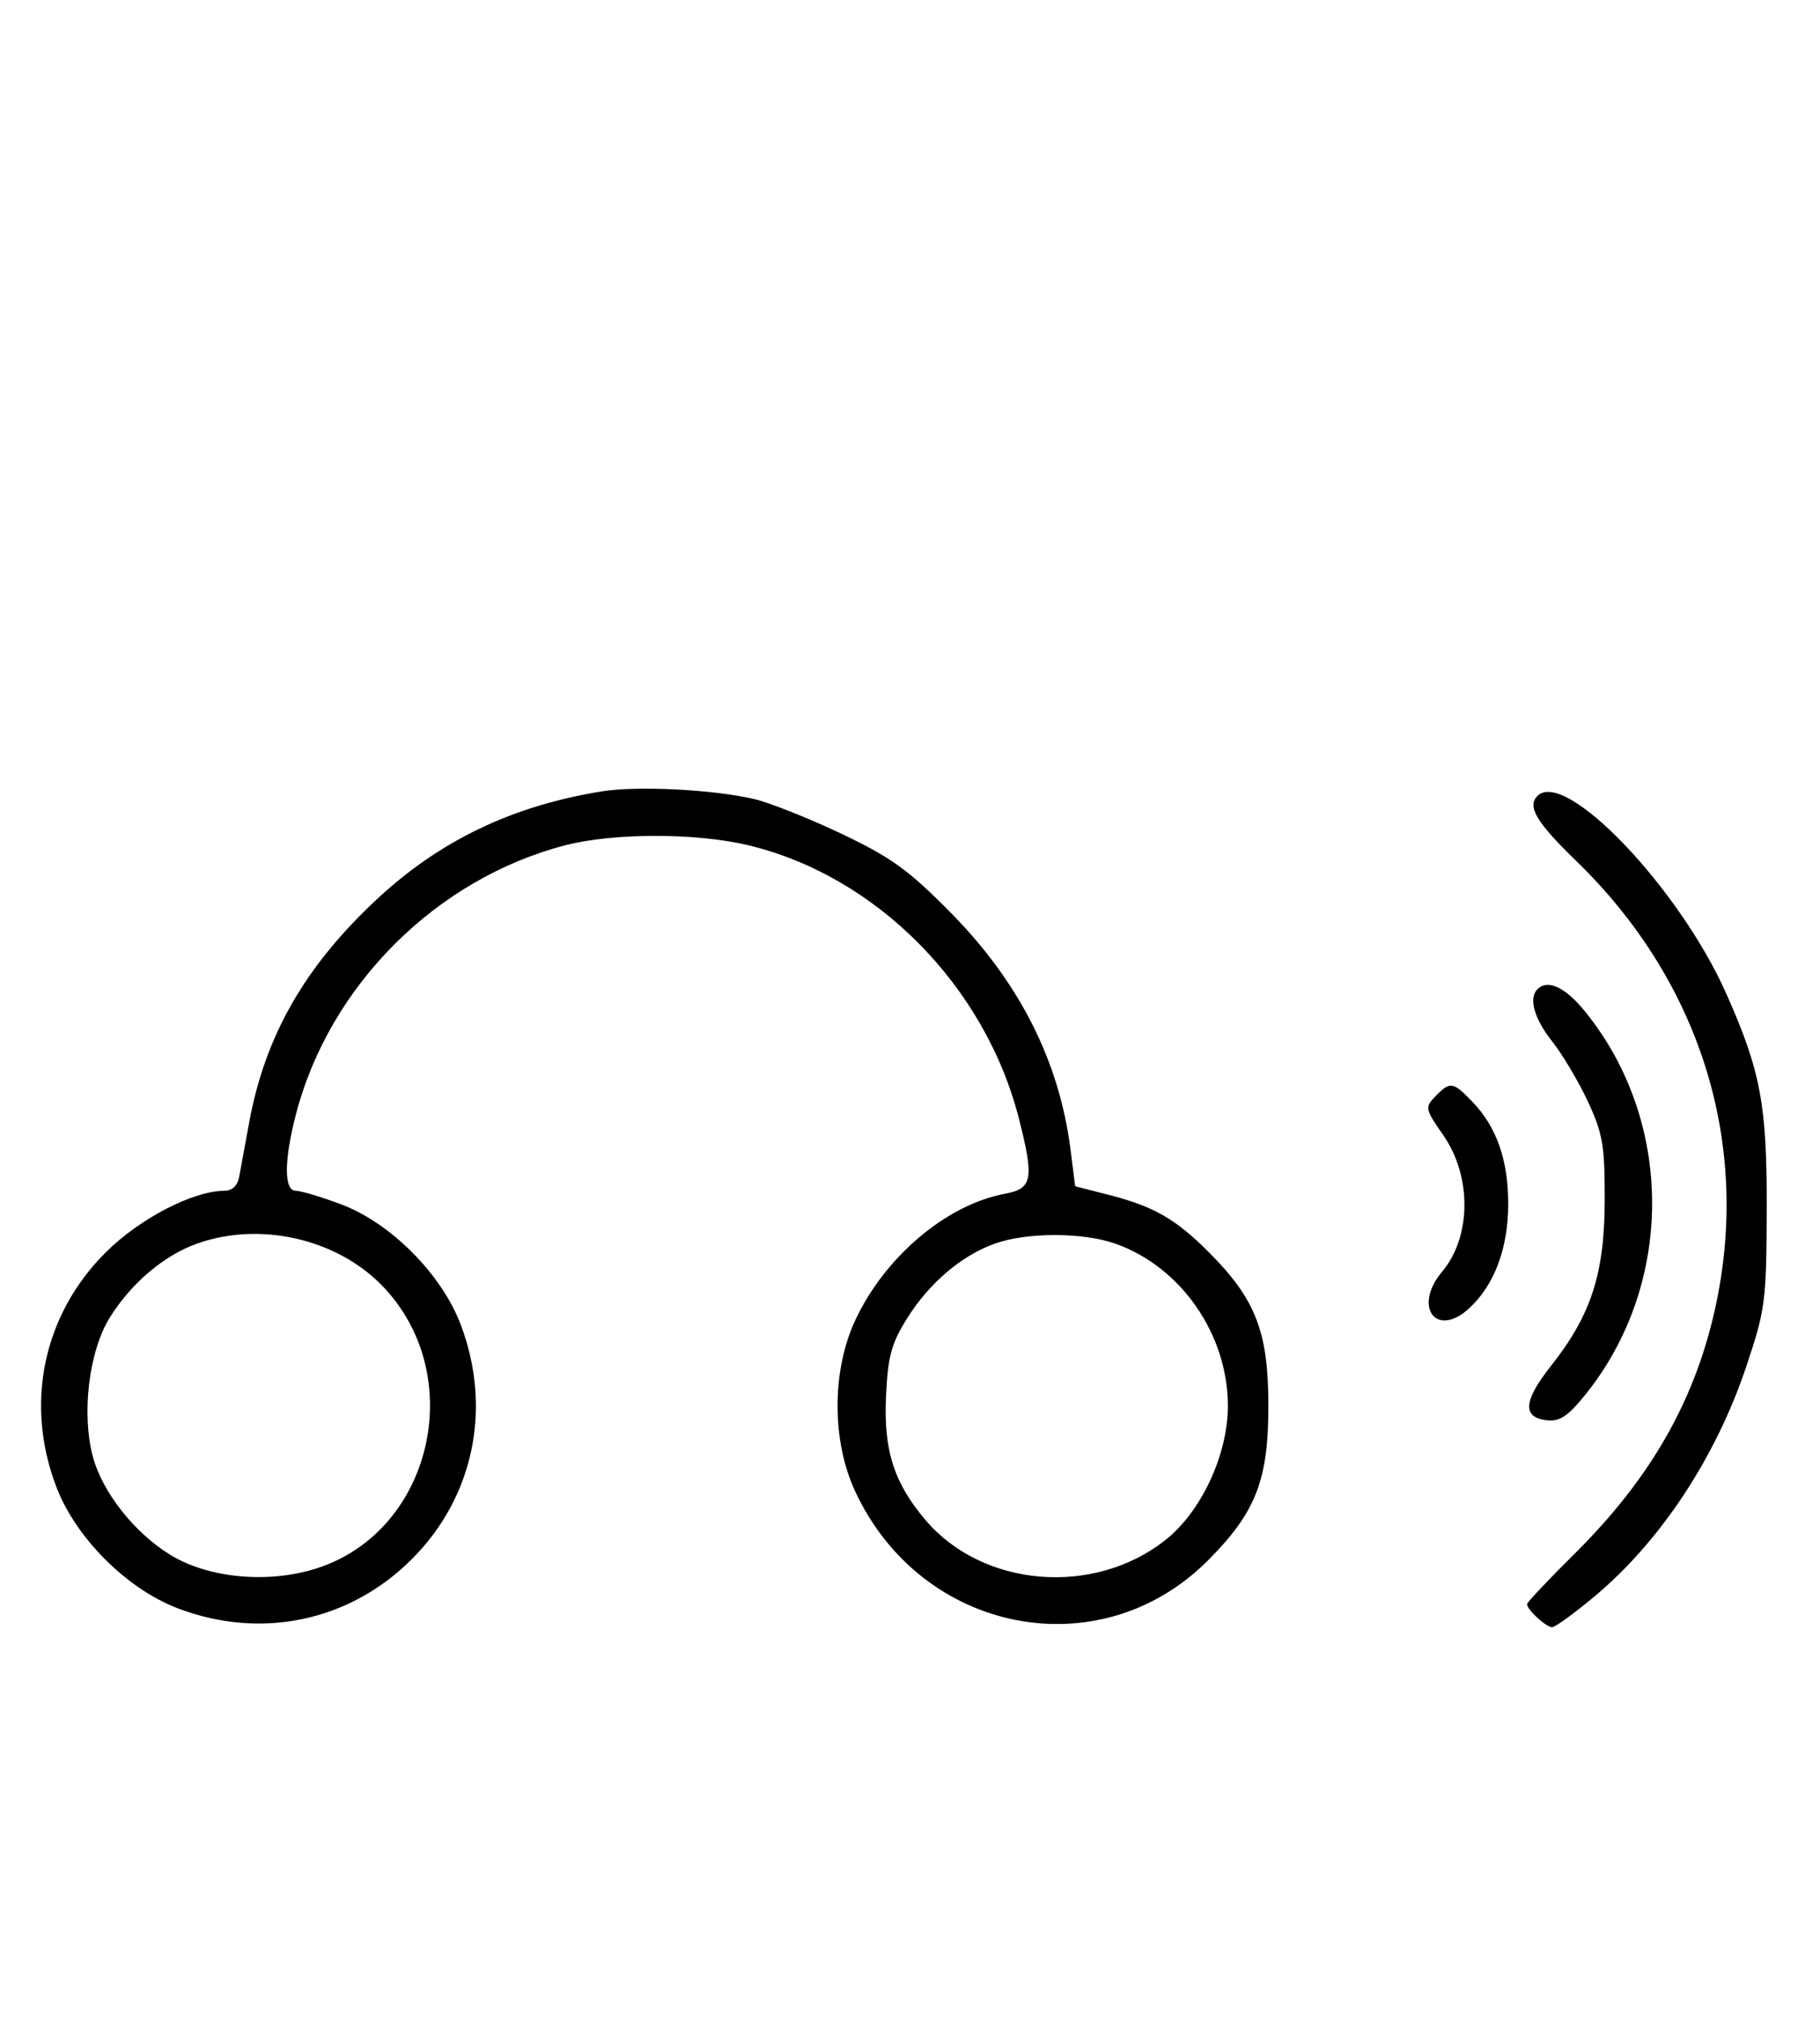 <svg xmlns="http://www.w3.org/2000/svg" width="292" height="324" viewBox="0 0 292 324" version="1.1">
	<path d="M 96.500 126.944 C 82.148 129.267, 70.536 134.845, 60.428 144.271 C 48.904 155.017, 42.530 166.160, 39.984 180.013 C 39.328 183.581, 38.605 187.512, 38.376 188.750 C 38.115 190.169, 37.244 191, 36.018 191 C 30.976 191, 22.370 195.470, 16.920 200.920 C 6.919 210.921, 3.936 225.137, 9.037 238.493 C 12.164 246.680, 20.320 254.836, 28.507 257.963 C 41.863 263.064, 56.079 260.081, 66.080 250.080 C 76.010 240.150, 78.986 225.911, 73.934 212.507 C 70.872 204.385, 62.684 196.148, 54.705 193.163 C 51.526 191.973, 48.267 191, 47.462 191 C 45.538 191, 45.548 186.155, 47.487 178.711 C 52.874 158.027, 70.001 140.941, 90.731 135.570 C 98.366 133.591, 111.578 133.577, 119.897 135.537 C 140.501 140.394, 158.050 158.078, 163.485 179.460 C 165.942 189.126, 165.657 190.656, 161.250 191.473 C 151.842 193.217, 141.931 201.601, 137.189 211.825 C 133.440 219.907, 133.440 231.093, 137.189 239.175 C 147.800 262.055, 176.420 267.688, 193.777 250.313 C 201.474 242.608, 203.500 237.439, 203.500 225.500 C 203.500 213.622, 201.471 208.389, 193.945 200.854 C 188.575 195.479, 185.101 193.496, 177.770 191.622 L 172.500 190.274 171.759 184.423 C 169.961 170.220, 163.568 157.580, 152.515 146.375 C 145.760 139.528, 143.006 137.540, 135 133.733 C 129.775 131.249, 123.475 128.743, 121 128.165 C 114.400 126.623, 102.232 126.016, 96.500 126.944 M 246.667 127.667 C 244.980 129.353, 246.504 131.911, 252.876 138.084 C 272.574 157.166, 280.763 182.865, 275.408 208.790 C 272.234 224.159, 265.046 236.915, 252.635 249.206 C 248.436 253.364, 245 257.012, 245 257.312 C 245 258.190, 248.062 261, 249.020 261 C 249.502 261, 252.507 258.826, 255.698 256.170 C 266.406 247.254, 275.309 233.771, 280.232 219.008 C 283.235 210.005, 283.406 208.677, 283.452 194 C 283.504 177.220, 282.485 171.782, 276.958 159.363 C 269.411 142.400, 251.097 123.237, 246.667 127.667 M 246.667 158.667 C 245.220 160.113, 246.142 163.392, 249.016 167.020 C 250.675 169.115, 253.256 173.454, 254.753 176.664 C 257.148 181.802, 257.472 183.696, 257.459 192.500 C 257.442 204.270, 255.287 210.927, 248.864 219.053 C 244.408 224.690, 244.190 227.346, 248.146 227.806 C 250.219 228.047, 251.513 227.201, 254.267 223.806 C 268.649 206.073, 268.668 179.953, 254.312 162.250 C 251.137 158.334, 248.320 157.013, 246.667 158.667 M 230.571 175.571 C 228.528 177.615, 228.548 177.740, 231.585 182.123 C 236.151 188.711, 236.063 198.394, 231.388 203.951 C 226.640 209.594, 230.415 214.725, 235.721 209.841 C 239.741 206.140, 241.953 200.263, 241.978 193.218 C 242.003 186.146, 240.150 180.812, 236.260 176.750 C 233.203 173.559, 232.690 173.453, 230.571 175.571 M 31.627 199.468 C 26.302 201.367, 21.047 205.815, 17.618 211.328 C 14.254 216.737, 13.041 226.780, 14.916 233.708 C 16.446 239.361, 21.544 245.823, 27.266 249.361 C 33.473 253.198, 43.261 254.070, 51.058 251.481 C 69.624 245.314, 75.164 220.069, 61.048 205.952 C 53.696 198.601, 41.563 195.927, 31.627 199.468 M 159.627 199.468 C 154.247 201.386, 149.039 205.829, 145.500 211.519 C 142.982 215.568, 142.444 217.582, 142.150 224.050 C 141.760 232.623, 143.420 237.822, 148.447 243.770 C 157.626 254.629, 175.475 256.128, 186.992 247.006 C 192.752 242.444, 197 233.316, 197 225.500 C 197 214.038, 189.486 203.200, 178.965 199.488 C 173.743 197.645, 164.766 197.636, 159.627 199.468 " stroke="none" fill="black" fill-rule="evenodd"/>
</svg>